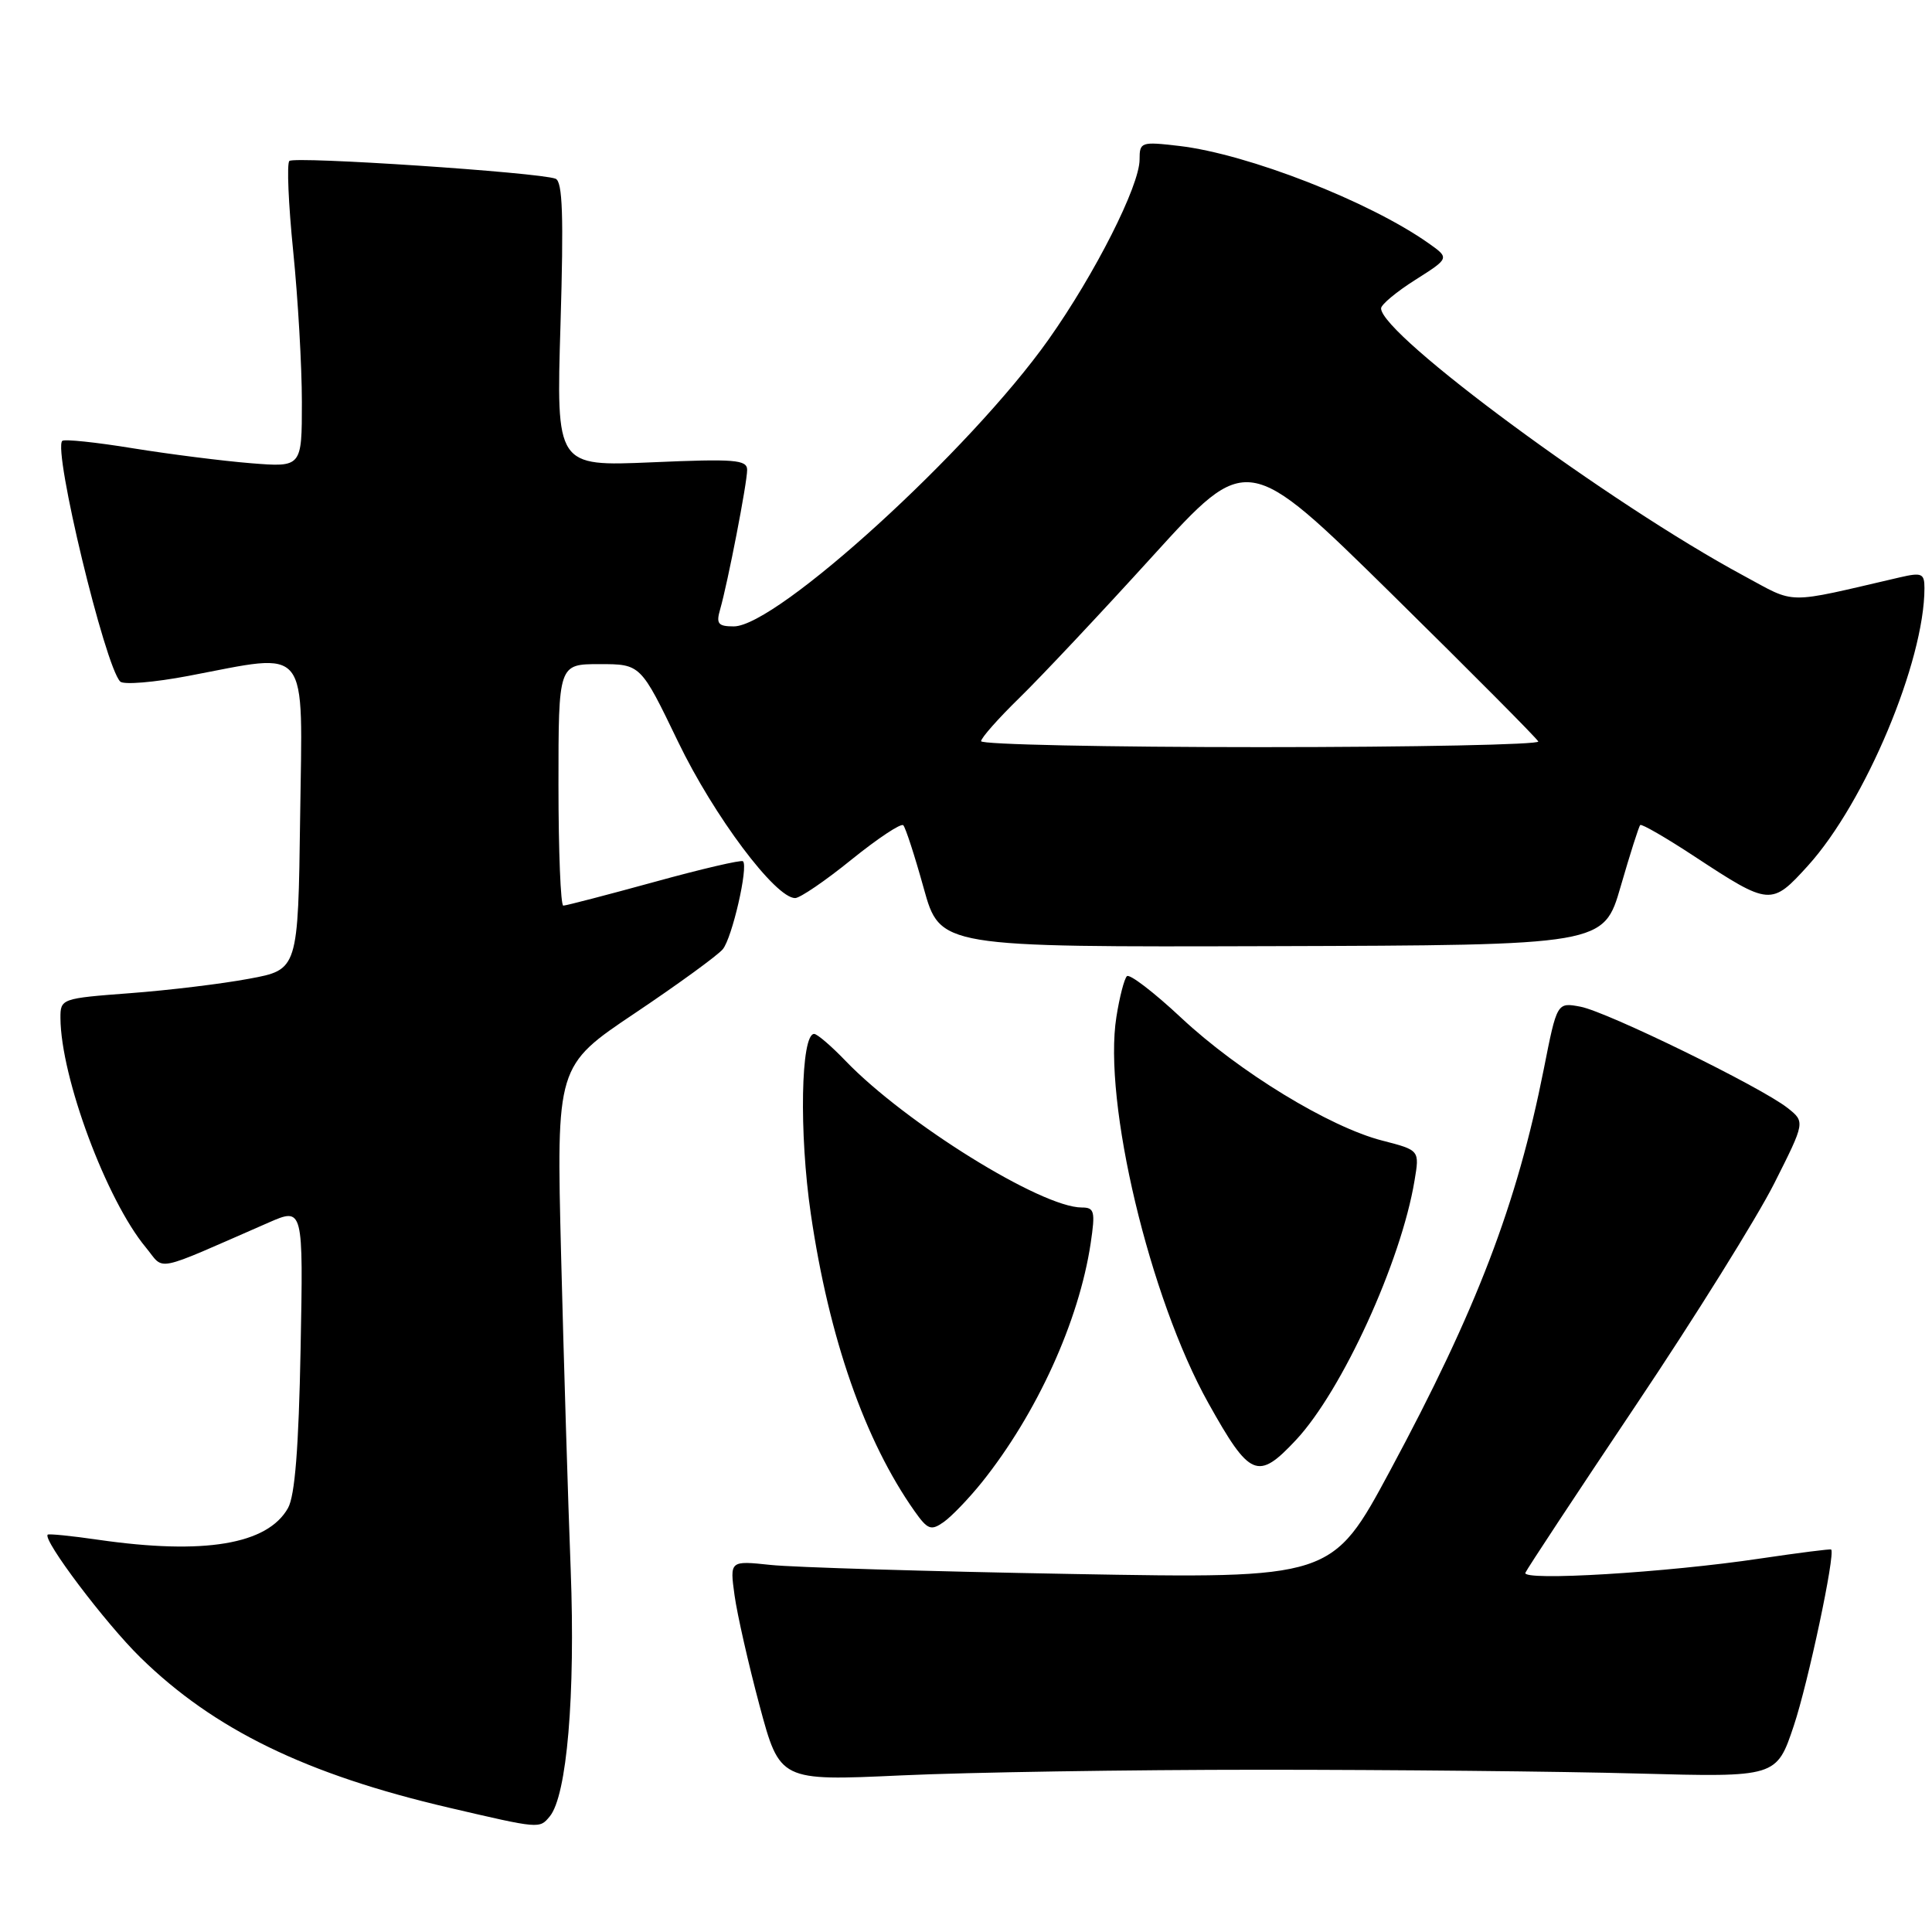 <?xml version="1.0" encoding="UTF-8" standalone="no"?>
<!DOCTYPE svg PUBLIC "-//W3C//DTD SVG 1.1//EN" "http://www.w3.org/Graphics/SVG/1.1/DTD/svg11.dtd" >
<svg xmlns="http://www.w3.org/2000/svg" xmlns:xlink="http://www.w3.org/1999/xlink" version="1.1" viewBox="0 0 256 256">
 <g >
 <path fill="currentColor"
d=" M 72.84 240.69 C 75.12 237.95 76.25 224.62 75.62 208.00 C 75.27 198.93 74.70 180.19 74.35 166.37 C 73.72 141.23 73.72 141.23 84.13 134.25 C 89.85 130.41 95.09 126.60 95.77 125.78 C 97.01 124.29 99.18 114.84 98.45 114.12 C 98.24 113.91 92.94 115.14 86.68 116.87 C 80.41 118.59 75.00 120.00 74.64 120.00 C 74.29 120.00 74.00 112.80 74.00 104.00 C 74.00 88.00 74.00 88.00 79.44 88.00 C 84.89 88.00 84.89 88.00 89.85 98.29 C 94.59 108.12 102.74 119.00 105.36 119.00 C 106.00 119.00 109.37 116.71 112.83 113.90 C 116.30 111.10 119.38 109.05 119.69 109.35 C 119.99 109.66 121.21 113.41 122.40 117.70 C 124.57 125.50 124.57 125.50 168.54 125.37 C 212.50 125.24 212.50 125.24 214.75 117.45 C 215.99 113.17 217.15 109.51 217.34 109.32 C 217.53 109.14 220.77 111.01 224.54 113.49 C 234.50 120.03 234.72 120.05 239.57 114.70 C 247.15 106.32 255.00 87.62 255.00 77.93 C 255.00 75.98 254.65 75.83 251.75 76.50 C 236.27 80.09 238.15 80.11 231.00 76.26 C 213.42 66.79 183.00 44.36 183.00 40.86 C 183.00 40.36 185.04 38.66 187.54 37.08 C 192.08 34.20 192.08 34.20 189.29 32.23 C 181.45 26.69 165.35 20.41 156.27 19.34 C 151.19 18.75 151.00 18.81 151.00 21.14 C 151.00 24.61 145.10 36.28 138.93 45.00 C 128.58 59.63 102.94 83.00 97.23 83.00 C 95.15 83.00 94.87 82.65 95.42 80.75 C 96.43 77.24 99.00 64.00 99.00 62.27 C 99.00 60.91 97.37 60.78 86.35 61.26 C 73.70 61.80 73.70 61.80 74.27 42.98 C 74.70 28.58 74.55 24.04 73.61 23.68 C 71.42 22.84 38.99 20.68 38.34 21.33 C 37.99 21.68 38.22 27.06 38.85 33.29 C 39.48 39.52 40.00 48.51 40.00 53.27 C 40.00 61.92 40.00 61.92 33.25 61.38 C 29.54 61.08 22.50 60.19 17.61 59.40 C 12.72 58.60 8.50 58.16 8.25 58.42 C 7.01 59.65 13.90 88.26 15.93 90.31 C 16.37 90.76 20.44 90.42 24.97 89.56 C 41.22 86.48 40.08 85.05 39.77 108.24 C 39.50 128.49 39.50 128.49 33.00 129.69 C 29.42 130.36 22.34 131.22 17.25 131.60 C 8.13 132.29 8.00 132.33 8.01 134.90 C 8.06 142.78 14.10 159.00 19.32 165.29 C 21.91 168.41 20.01 168.80 35.59 162.00 C 40.19 159.99 40.19 159.99 39.83 178.75 C 39.58 191.84 39.08 198.20 38.16 199.83 C 35.44 204.65 27.05 206.05 13.04 204.03 C 9.48 203.51 6.46 203.21 6.32 203.35 C 5.63 204.04 13.97 215.09 18.61 219.63 C 28.35 229.17 40.57 235.12 59.50 239.53 C 71.54 242.34 71.48 242.33 72.84 240.69 Z  M 167.00 234.50 C 184.32 234.50 206.80 234.72 216.95 235.00 C 235.40 235.50 235.40 235.50 237.69 228.66 C 239.59 222.97 243.21 205.93 242.64 205.32 C 242.55 205.22 238.33 205.76 233.26 206.51 C 220.80 208.38 201.63 209.53 202.12 208.40 C 202.33 207.90 208.91 197.92 216.75 186.22 C 224.59 174.53 232.84 161.29 235.10 156.80 C 239.20 148.66 239.20 148.66 236.85 146.80 C 233.30 144.01 212.93 134.05 209.41 133.39 C 206.31 132.81 206.31 132.81 204.56 141.66 C 201.00 159.59 195.67 173.53 184.21 194.84 C 176.50 209.18 176.50 209.18 142.00 208.56 C 123.03 208.22 105.07 207.68 102.10 207.36 C 96.70 206.79 96.70 206.79 97.33 211.38 C 97.68 213.91 99.17 220.48 100.64 225.98 C 103.33 235.99 103.33 235.99 119.41 235.25 C 128.26 234.84 149.68 234.50 167.00 234.50 Z  M 130.09 196.43 C 137.38 187.33 142.97 175.07 144.52 164.74 C 145.15 160.51 145.02 160.00 143.34 160.00 C 137.99 160.00 119.97 148.81 112.05 140.58 C 110.16 138.61 108.28 137.00 107.88 137.00 C 106.11 137.00 105.87 150.16 107.44 160.86 C 109.85 177.32 114.59 190.90 121.20 200.26 C 122.92 202.69 123.37 202.86 125.04 201.68 C 126.08 200.95 128.35 198.59 130.09 196.43 Z  M 171.73 190.80 C 177.83 184.27 185.65 167.18 187.43 156.45 C 188.11 152.41 188.11 152.41 183.18 151.14 C 176.17 149.35 164.15 142.01 156.50 134.85 C 152.90 131.48 149.66 129.00 149.32 129.35 C 148.97 129.70 148.34 132.12 147.93 134.74 C 146.13 145.96 152.33 171.98 160.11 185.91 C 165.63 195.79 166.66 196.22 171.73 190.80 Z  M 130.00 98.21 C 130.00 97.78 132.29 95.19 135.09 92.46 C 137.89 89.73 145.83 81.29 152.73 73.69 C 165.27 59.89 165.27 59.89 184.39 78.69 C 194.90 89.04 203.65 97.84 203.83 98.25 C 204.02 98.66 187.48 99.00 167.08 99.00 C 146.69 99.00 130.00 98.65 130.00 98.21 Z "/>
</g>
</svg>